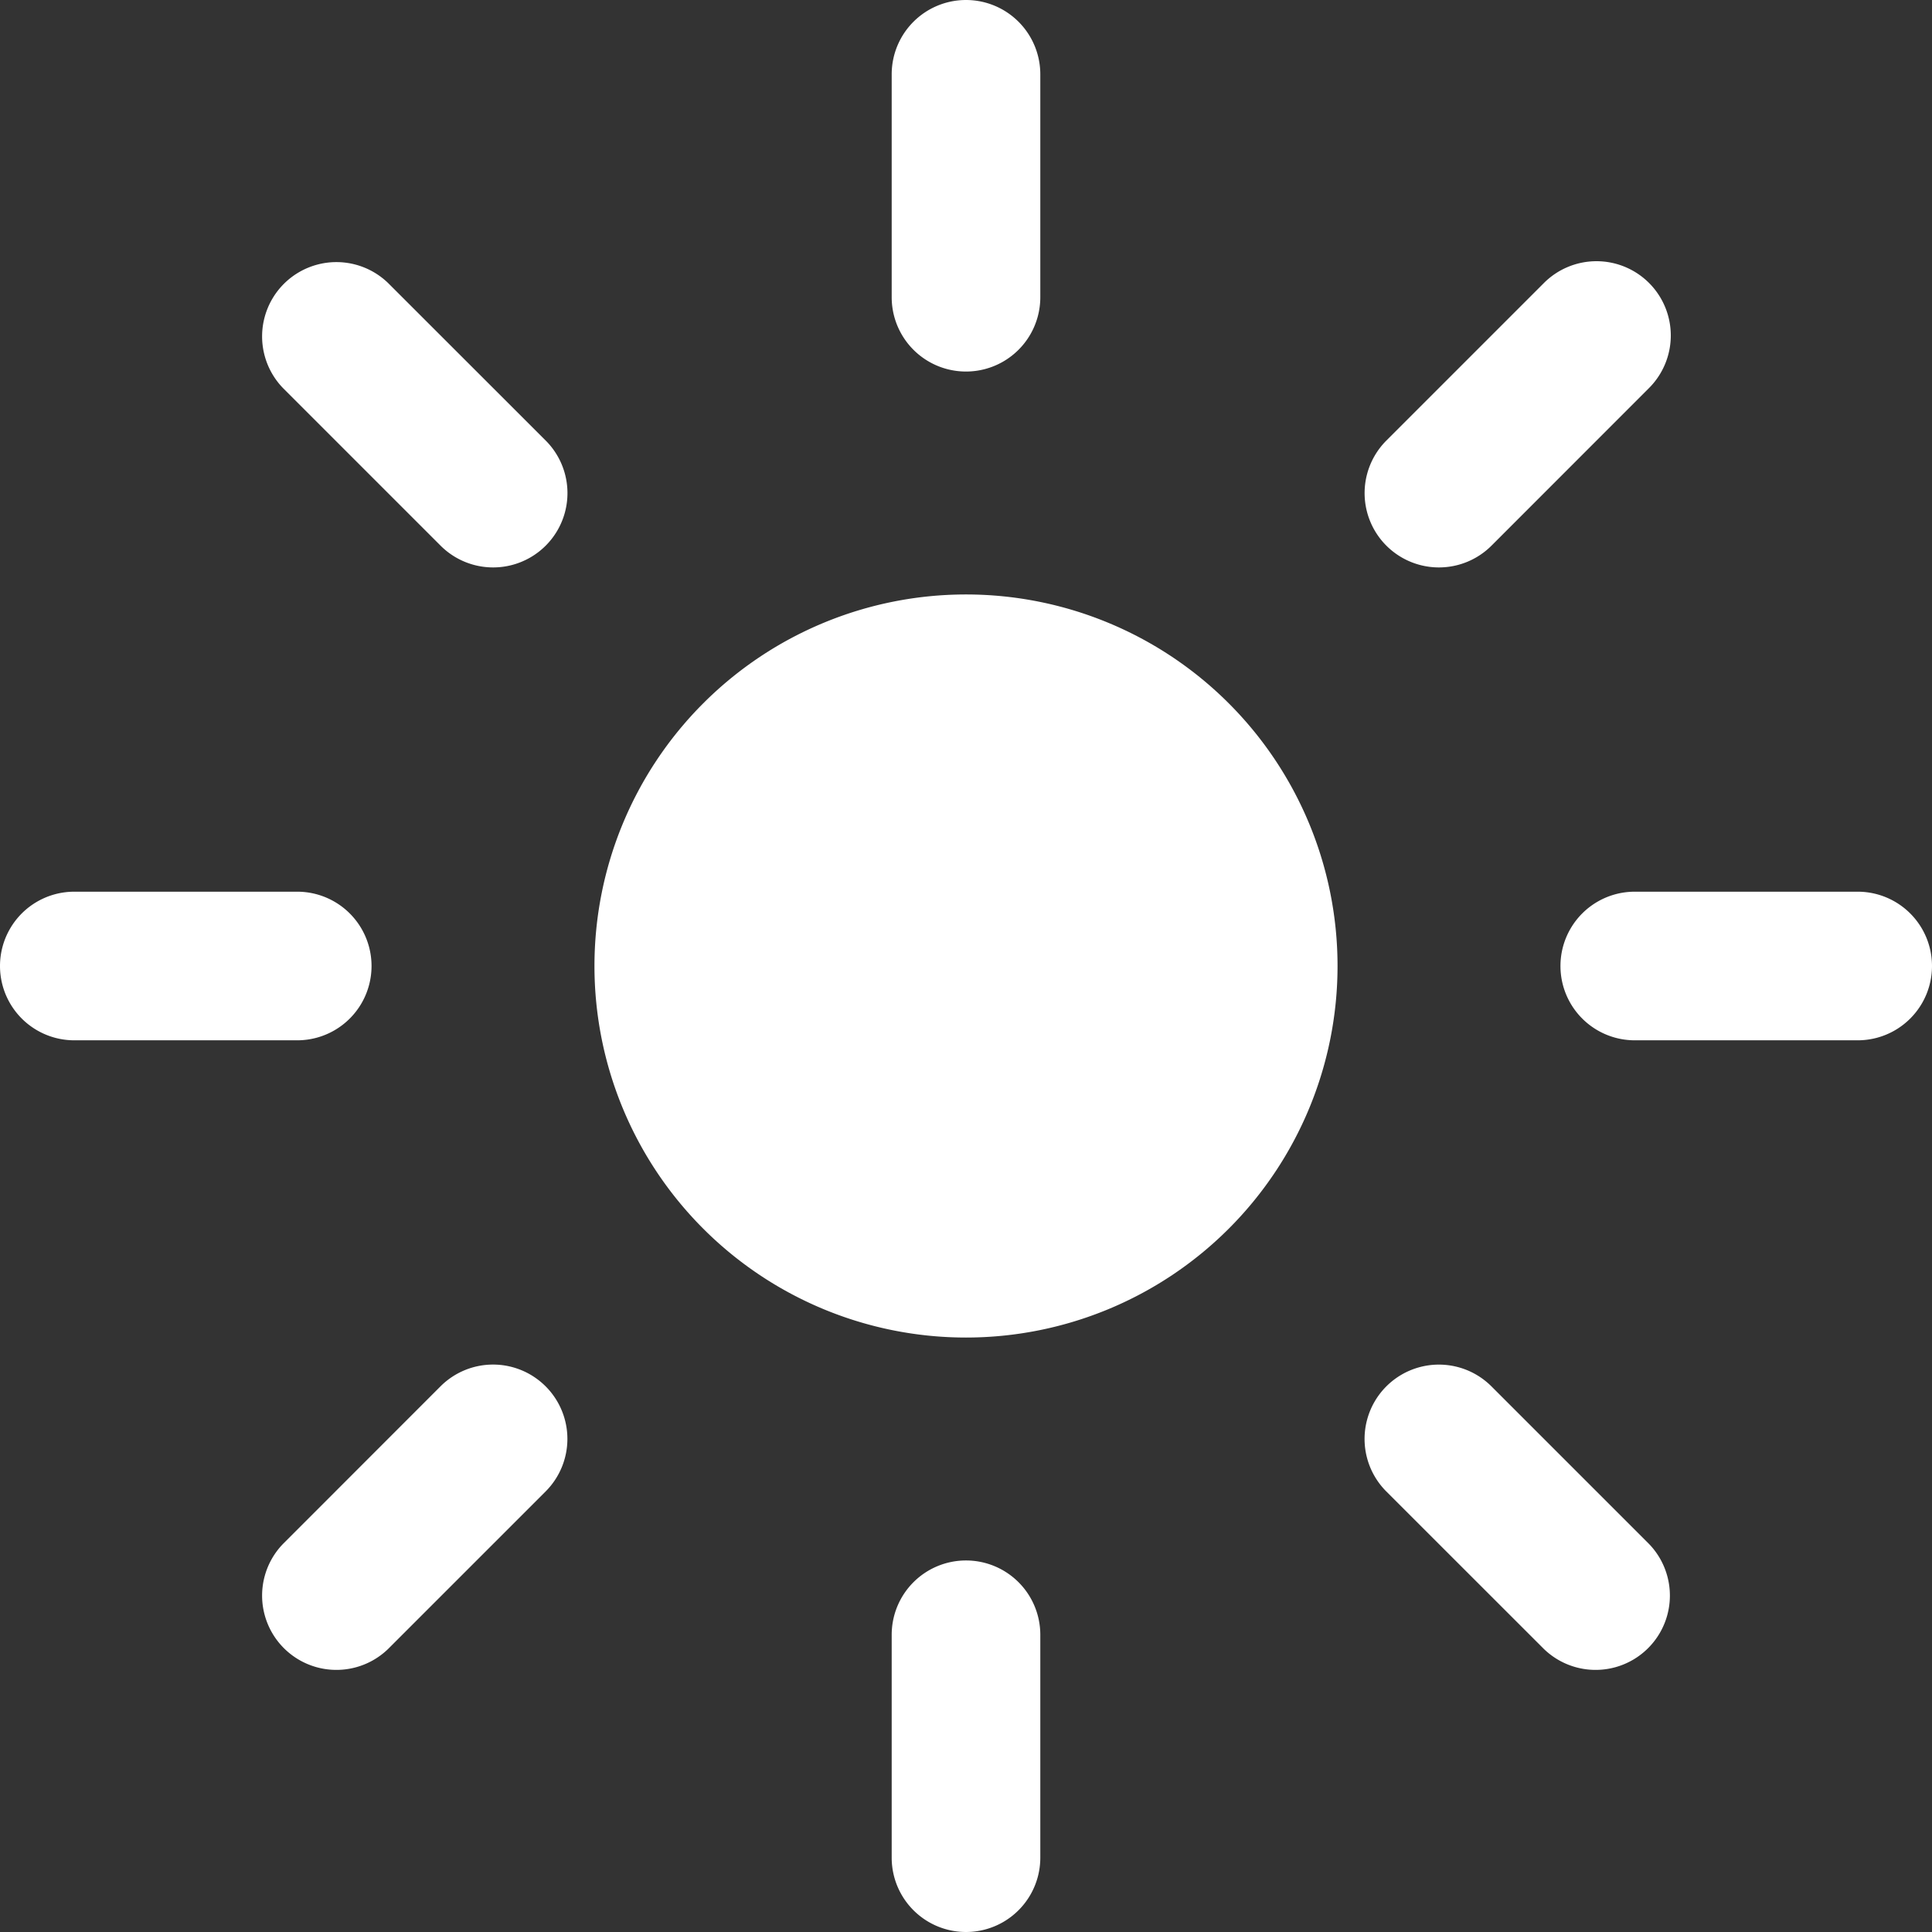 <svg xmlns="http://www.w3.org/2000/svg" viewBox="0 0 26 26"><rect x="0" y="0" width="26" height="26" fill="#333333" stroke="none"/><path fill="#FFF" fill-rule="evenodd" d="M13 21a1 1 0 0 1 1 1v3a1 1 0 1 1-2 0v-3a1 1 0 0 1 1-1zm-5.657-2.343a1 1 0 0 1 0 1.414l-2.121 2.121a1 1 0 0 1-1.414-1.414l2.12-2.121a1 1 0 0 1 1.415 0zm12.728 0 2.121 2.121a1 1 0 0 1-1.414 1.414l-2.121-2.12a1 1 0 0 1 1.414-1.415zM13 8a5 5 0 1 1 0 10 5 5 0 0 1 0-10zm12 4a1 1 0 1 1 0 2h-3a1 1 0 1 1 0-2h3zM4 12a1 1 0 1 1 0 2H1a1 1 0 1 1 0-2h3zm18.192-8.192a1 1 0 0 1 0 1.414l-2.12 2.121a1 1 0 0 1-1.415-1.414l2.121-2.121a1 1 0 0 1 1.414 0zm-16.97 0 2.121 2.12A1 1 0 0 1 5.93 7.344L3.808 5.222a1 1 0 0 1 1.414-1.414zM13 0a1 1 0 0 1 1 1v3a1 1 0 1 1-2 0V1a1 1 0 0 1 1-1z"/></svg>